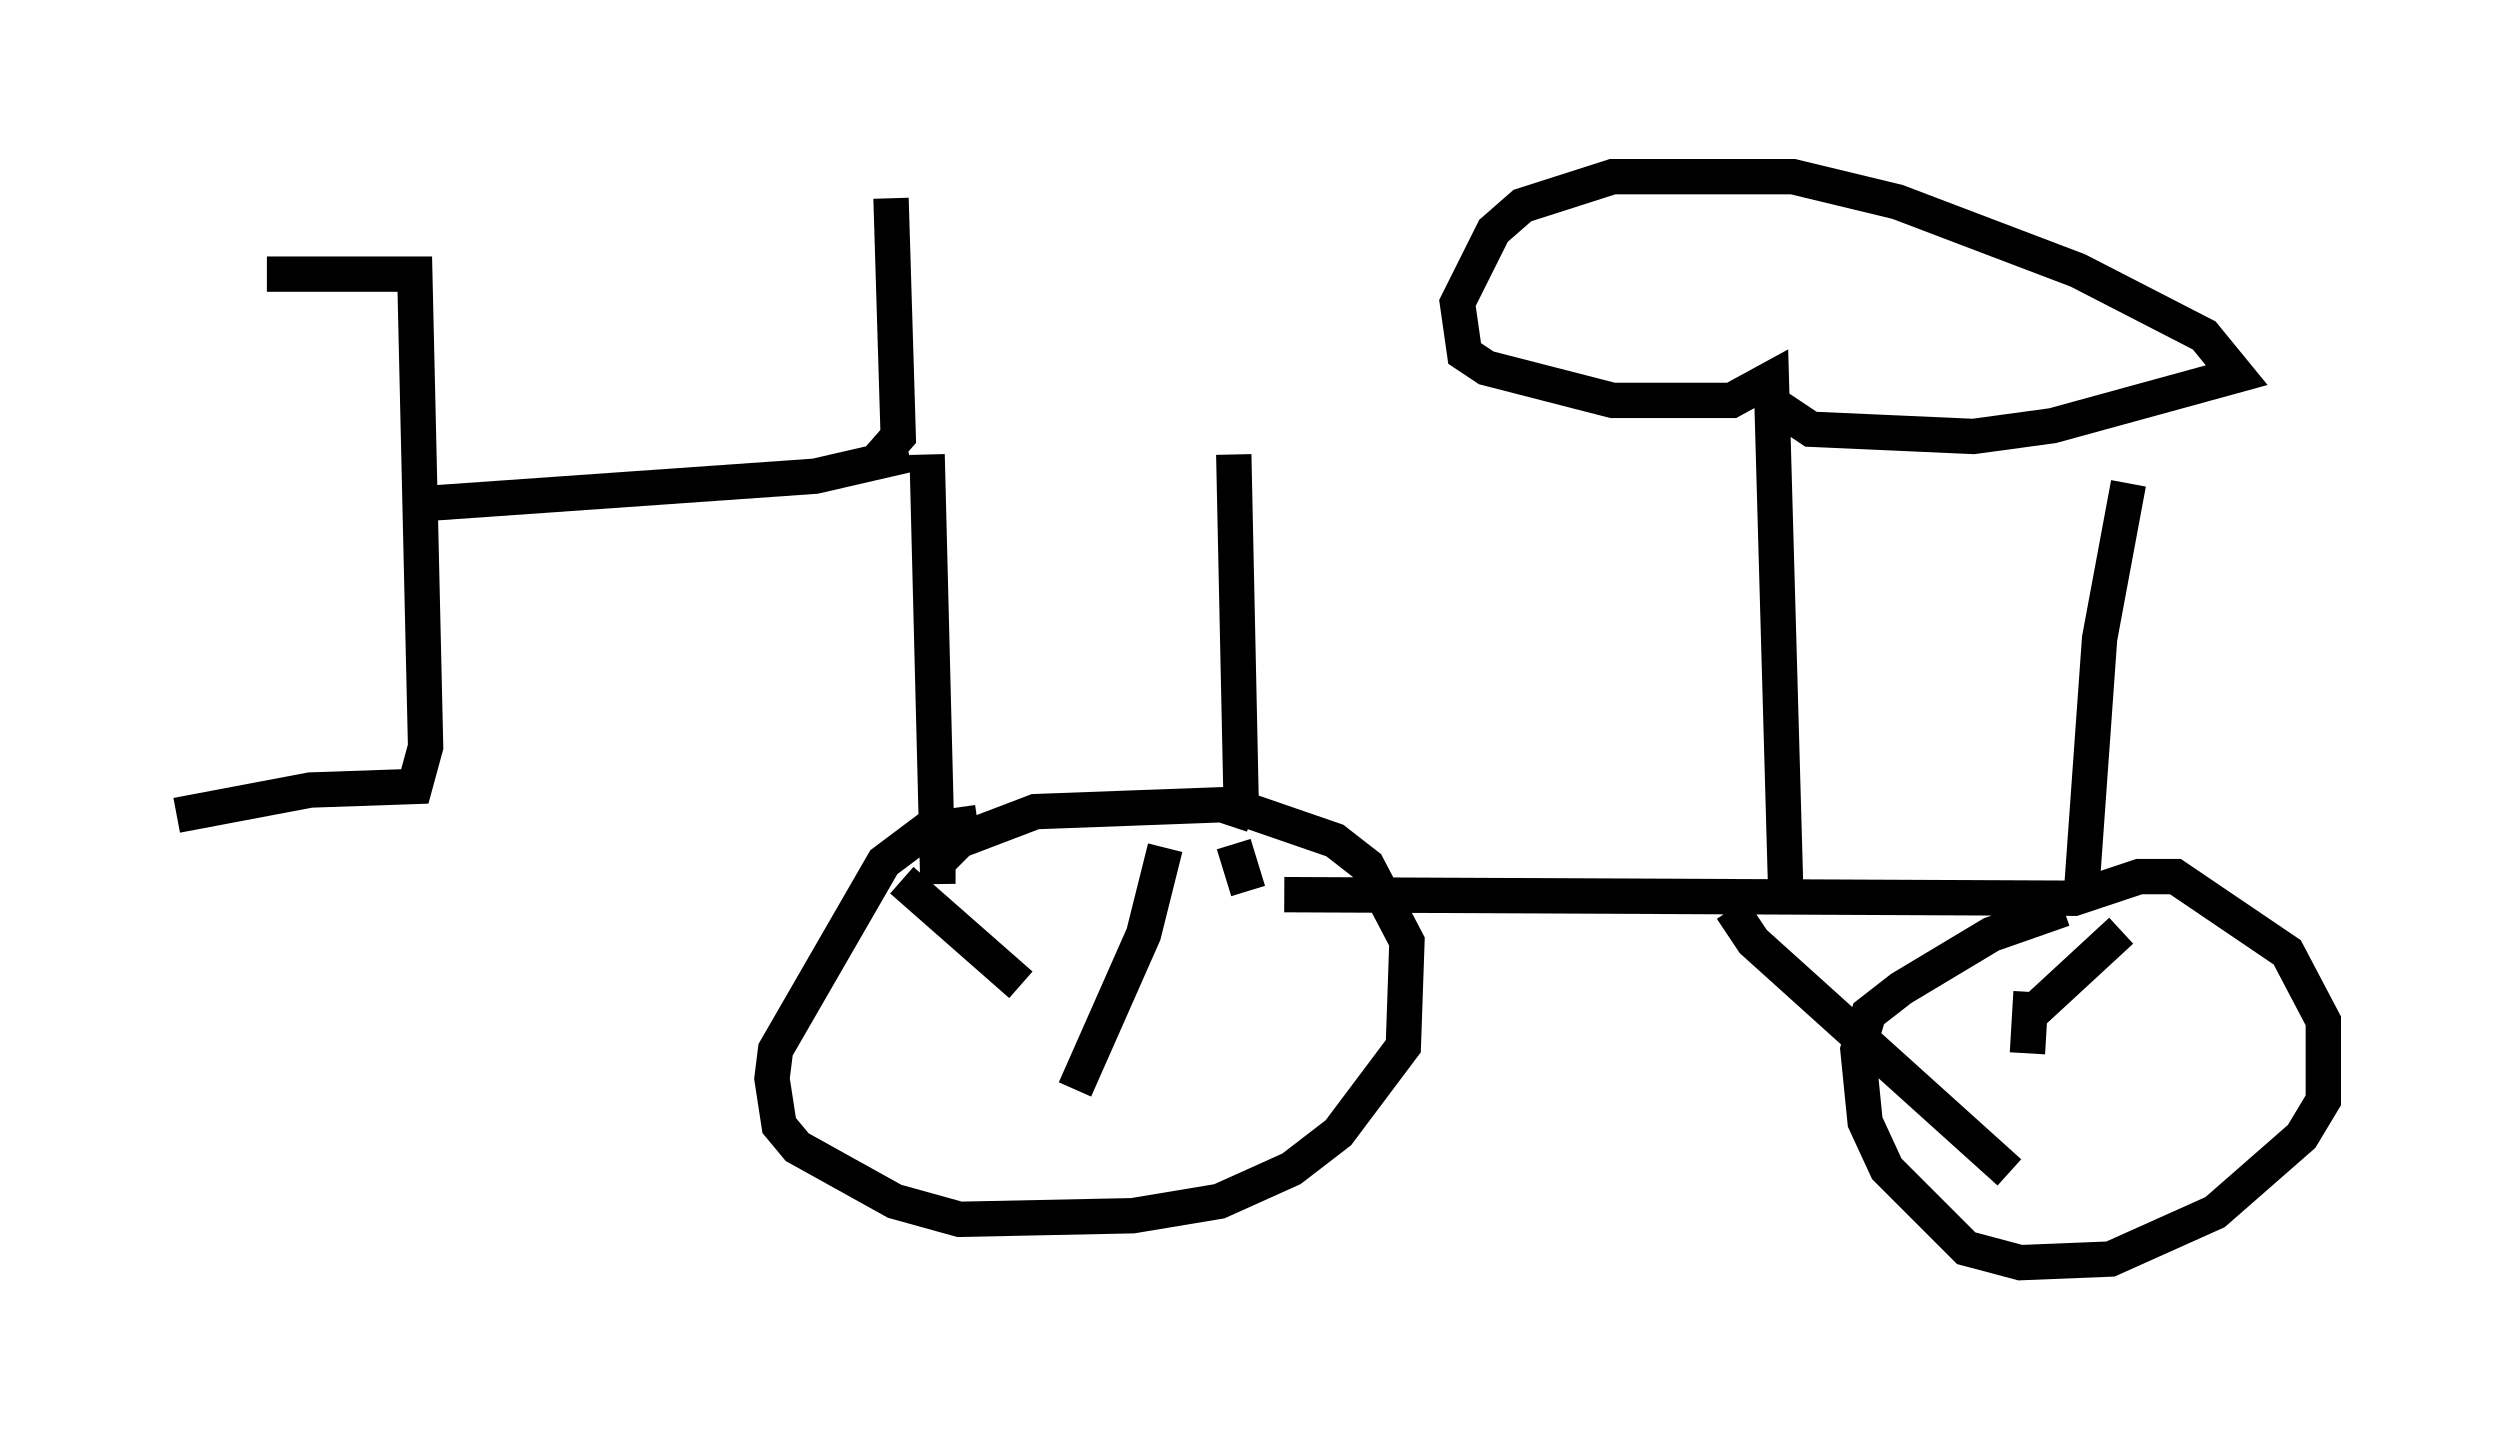 <?xml version="1.0" encoding="utf-8" ?>
<svg baseProfile="full" height="40.727" version="1.1" width="70.74" xmlns="http://www.w3.org/2000/svg" xmlns:ev="http://www.w3.org/2001/xml-events" xmlns:xlink="http://www.w3.org/1999/xlink"><defs /><rect fill="white" height="40.727" width="70.74" x="0" y="0" /><path d="M7.042, 8.063 m0.51, -0.306 l4.185, 0.0 0.306, 13.373 l-0.306, 1.123 -2.96, 0.102 l-3.777, 0.715 m6.431, -8.779 l11.638, -0.817 2.654, -0.613 m0.51, 0.0 l0.306, 12.148 0.0, -0.613 l0.613, -0.613 2.144, -0.817 l5.513, -0.204 2.96, 1.021 l0.919, 0.715 1.123, 2.144 l-0.102, 2.96 -1.838, 2.45 l-1.327, 1.021 -2.042, 0.919 l-2.45, 0.408 -4.9, 0.102 l-1.838, -0.51 -2.756, -1.531 l-0.51, -0.613 -0.204, -1.327 l0.102, -0.817 3.063, -5.308 l1.225, -0.919 1.429, -0.204 m8.677, 2.042 l22.356, 0.102 1.838, -0.613 l1.021, 0.0 3.165, 2.144 l1.021, 1.94 0.0, 2.246 l-0.613, 1.021 -2.45, 2.144 l-2.96, 1.327 -2.552, 0.102 l-1.531, -0.408 -2.246, -2.246 l-0.613, -1.327 -0.204, -2.042 l0.306, -1.021 0.919, -0.715 l2.552, -1.531 2.042, -0.715 m0.51, -0.51 l0.51, -7.146 0.817, -4.39 m-25.419, 9.698 l0.306, -0.919 -0.204, -9.596 m15.619, 12.352 l-0.408, -14.496 -1.123, 0.613 l-3.369, 0.0 -3.573, -0.919 l-0.613, -0.408 -0.204, -1.429 l1.021, -2.042 0.817, -0.715 l2.552, -0.817 5.104, 0.0 l2.96, 0.715 5.104, 1.94 l3.573, 1.838 0.919, 1.123 l-5.206, 1.429 -2.246, 0.306 l-4.594, -0.204 -1.225, -0.817 m-17.048, 12.658 l-0.613, 2.45 -1.94, 4.39 m-4.9, -5.921 l3.369, 2.96 m6.023, -3.981 l0.408, 1.327 m24.704, 1.123 l-2.654, 2.45 m-8.371, -3.063 l0.613, 0.919 7.248, 6.533 m0.613, -5.104 l-0.102, 1.735 m-32.667, -16.64 l0.715, -0.817 -0.204, -6.738 " fill="none" stroke="black" stroke-width="1" /></svg>
